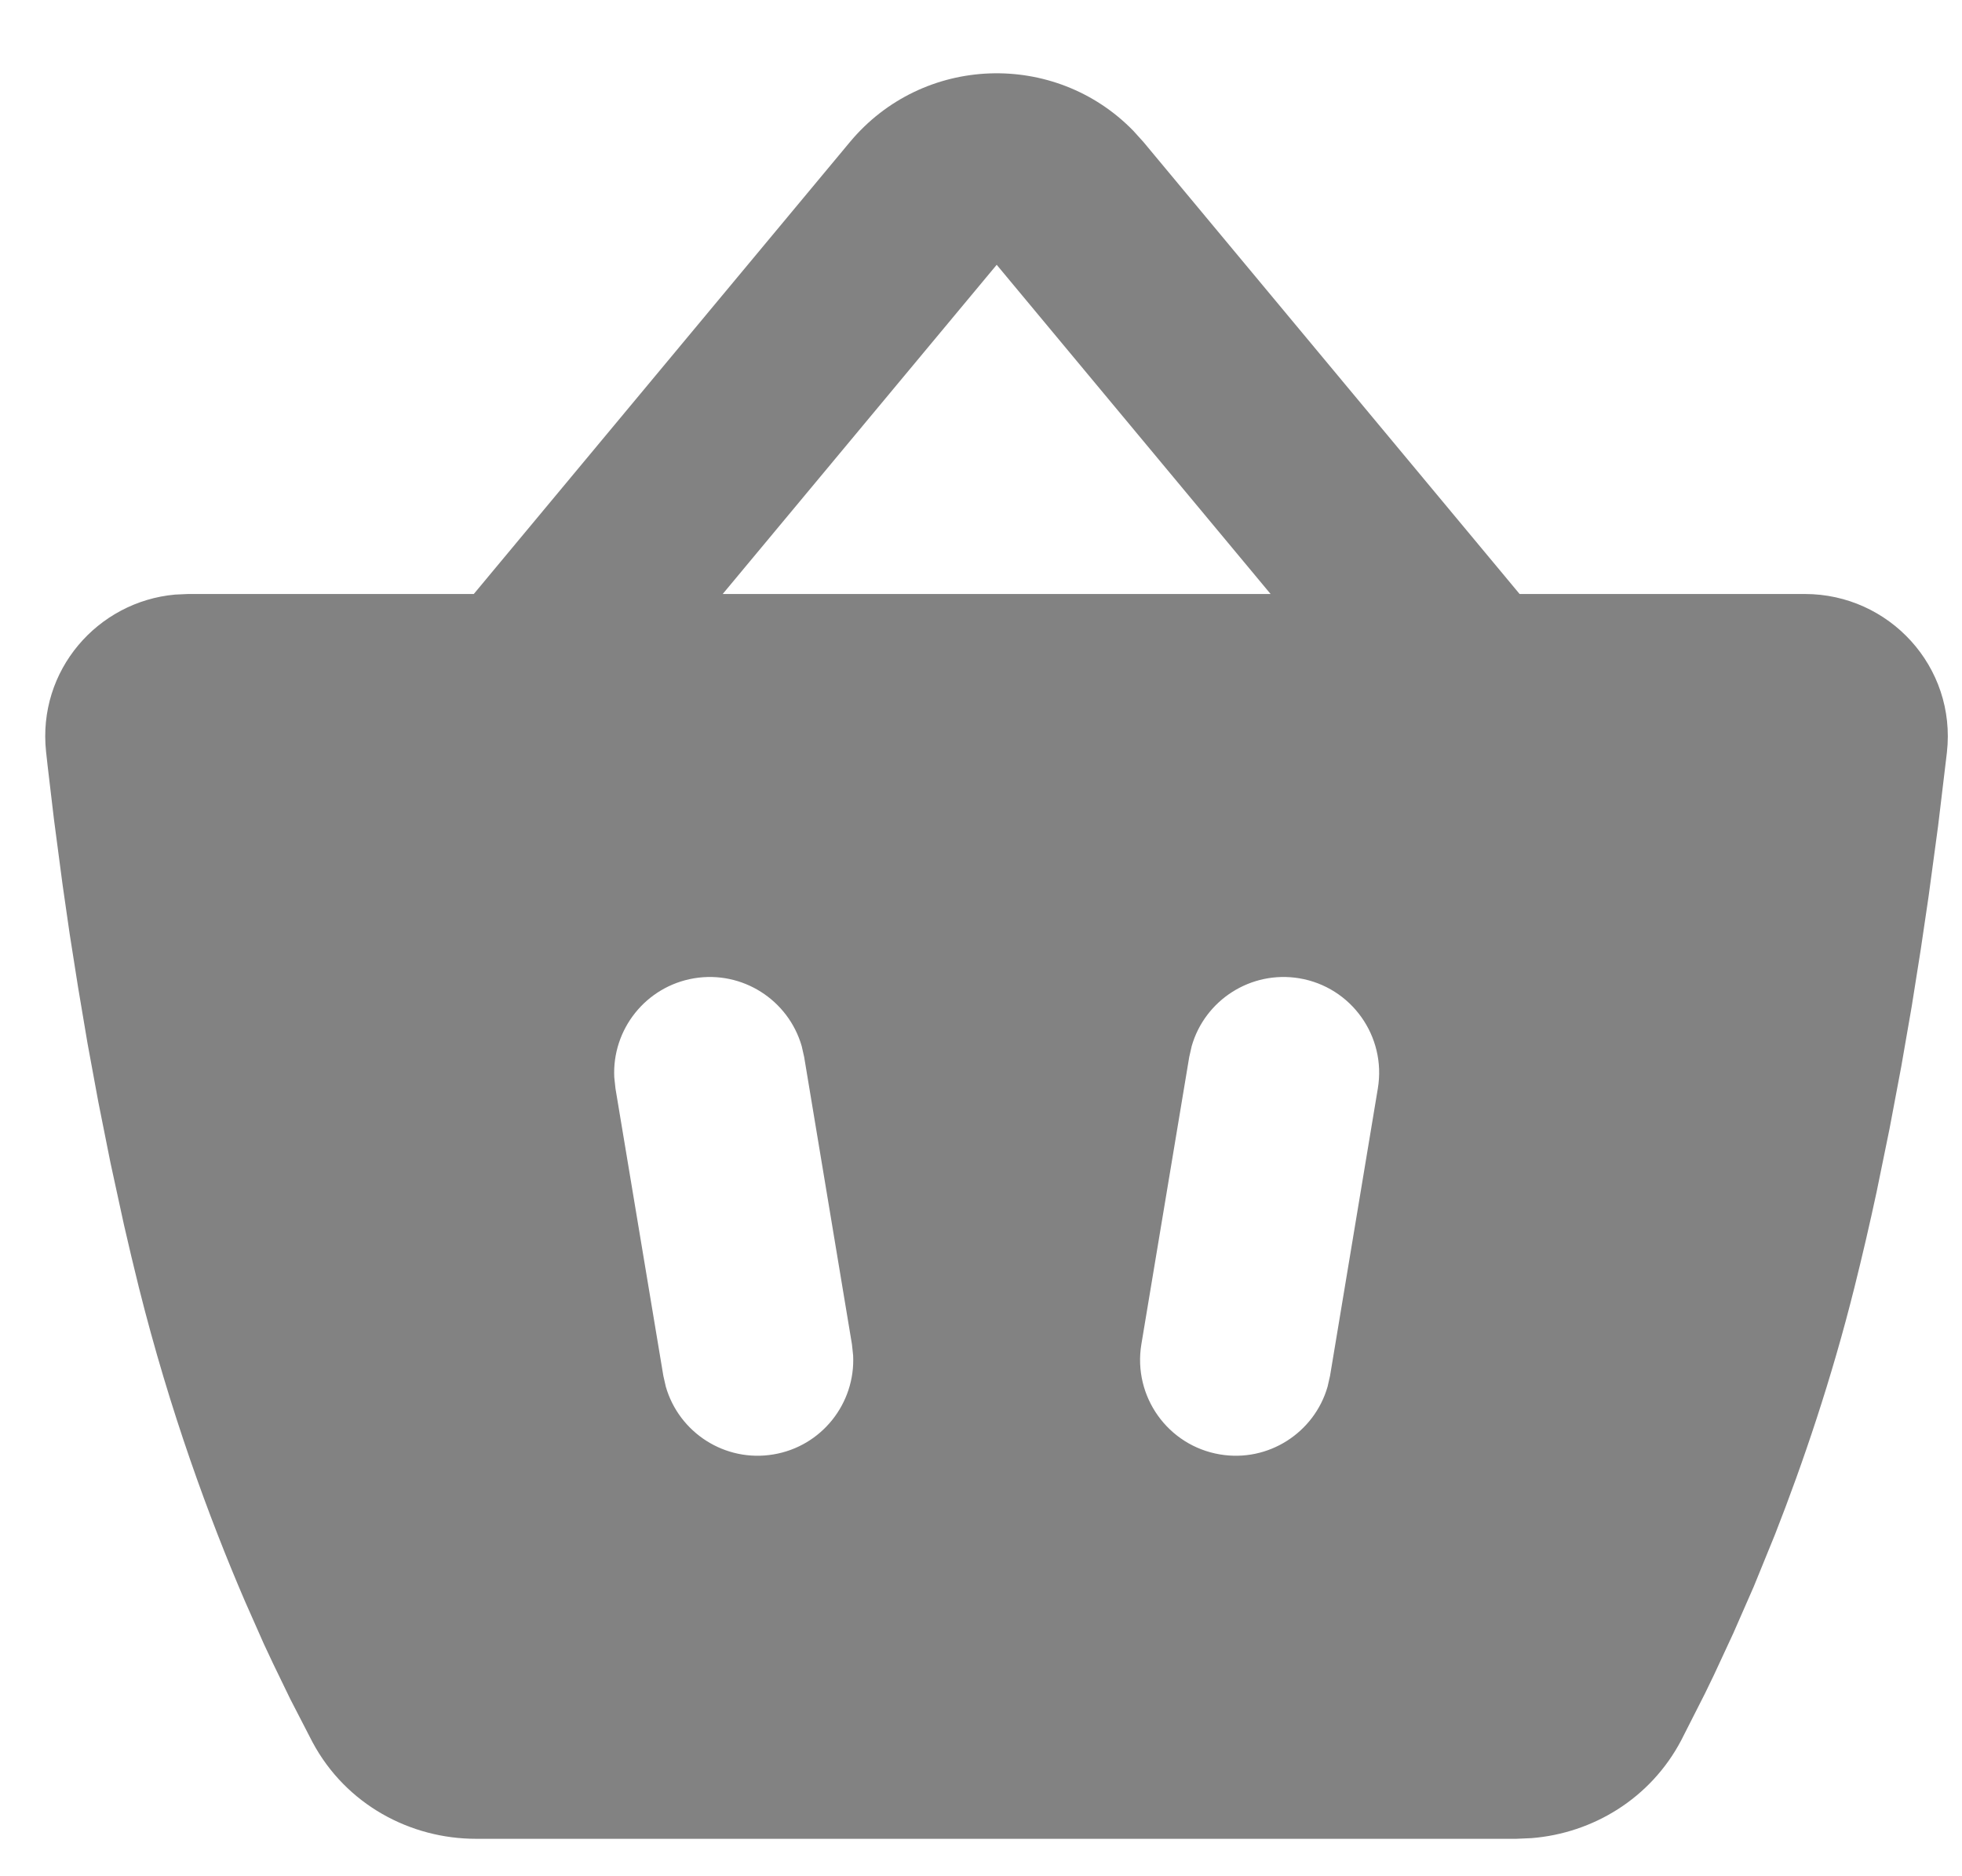 <svg width="23" height="22" viewBox="0 0 23 22" fill="none" xmlns="http://www.w3.org/2000/svg">
<path fill-rule="evenodd" clip-rule="evenodd" d="M9.962 1.667C10.819 0.637 12.368 0.592 13.285 1.533L13.406 1.667L17.814 6.965H21.159C22.144 6.965 22.936 7.816 22.823 8.823L22.72 9.683L22.608 10.513L22.516 11.136L22.41 11.804L22.288 12.506L22.151 13.233L21.999 13.976C21.919 14.349 21.832 14.724 21.739 15.096C21.471 16.169 21.137 17.153 20.806 17.997L20.559 18.603L20.319 19.151L20.093 19.638C20.057 19.714 20.021 19.787 19.987 19.857L19.708 20.407C19.348 21.09 18.672 21.495 17.956 21.553L17.776 21.561H5.579C4.812 21.561 4.057 21.162 3.664 20.429L3.403 19.923L3.202 19.508C3.167 19.434 3.131 19.357 3.094 19.278L2.871 18.774C2.452 17.8 1.991 16.547 1.628 15.096C1.567 14.851 1.509 14.605 1.453 14.361L1.295 13.634L1.153 12.923L1.026 12.234L0.915 11.575L0.817 10.953L0.734 10.377L0.633 9.611L0.559 8.986C0.552 8.926 0.546 8.868 0.54 8.814C0.438 7.86 1.145 7.054 2.051 6.972L2.204 6.965H5.554L9.962 1.667ZM9.398 12.266C9.242 11.726 8.704 11.377 8.137 11.471C7.57 11.566 7.173 12.071 7.201 12.633L7.215 12.763L7.776 16.131L7.805 16.259C7.96 16.799 8.499 17.149 9.066 17.054C9.633 16.96 10.029 16.454 10.001 15.893L9.987 15.762L9.427 12.394L9.398 12.266ZM15.231 11.471C14.664 11.377 14.125 11.726 13.97 12.266L13.941 12.394L13.38 15.762C13.279 16.374 13.691 16.952 14.302 17.054C14.869 17.149 15.408 16.799 15.563 16.259L15.592 16.131L16.152 12.763C16.254 12.152 15.842 11.573 15.231 11.471ZM11.684 3.105L8.472 6.965H14.895L11.684 3.105Z" fill="#828282"/>
</svg>
